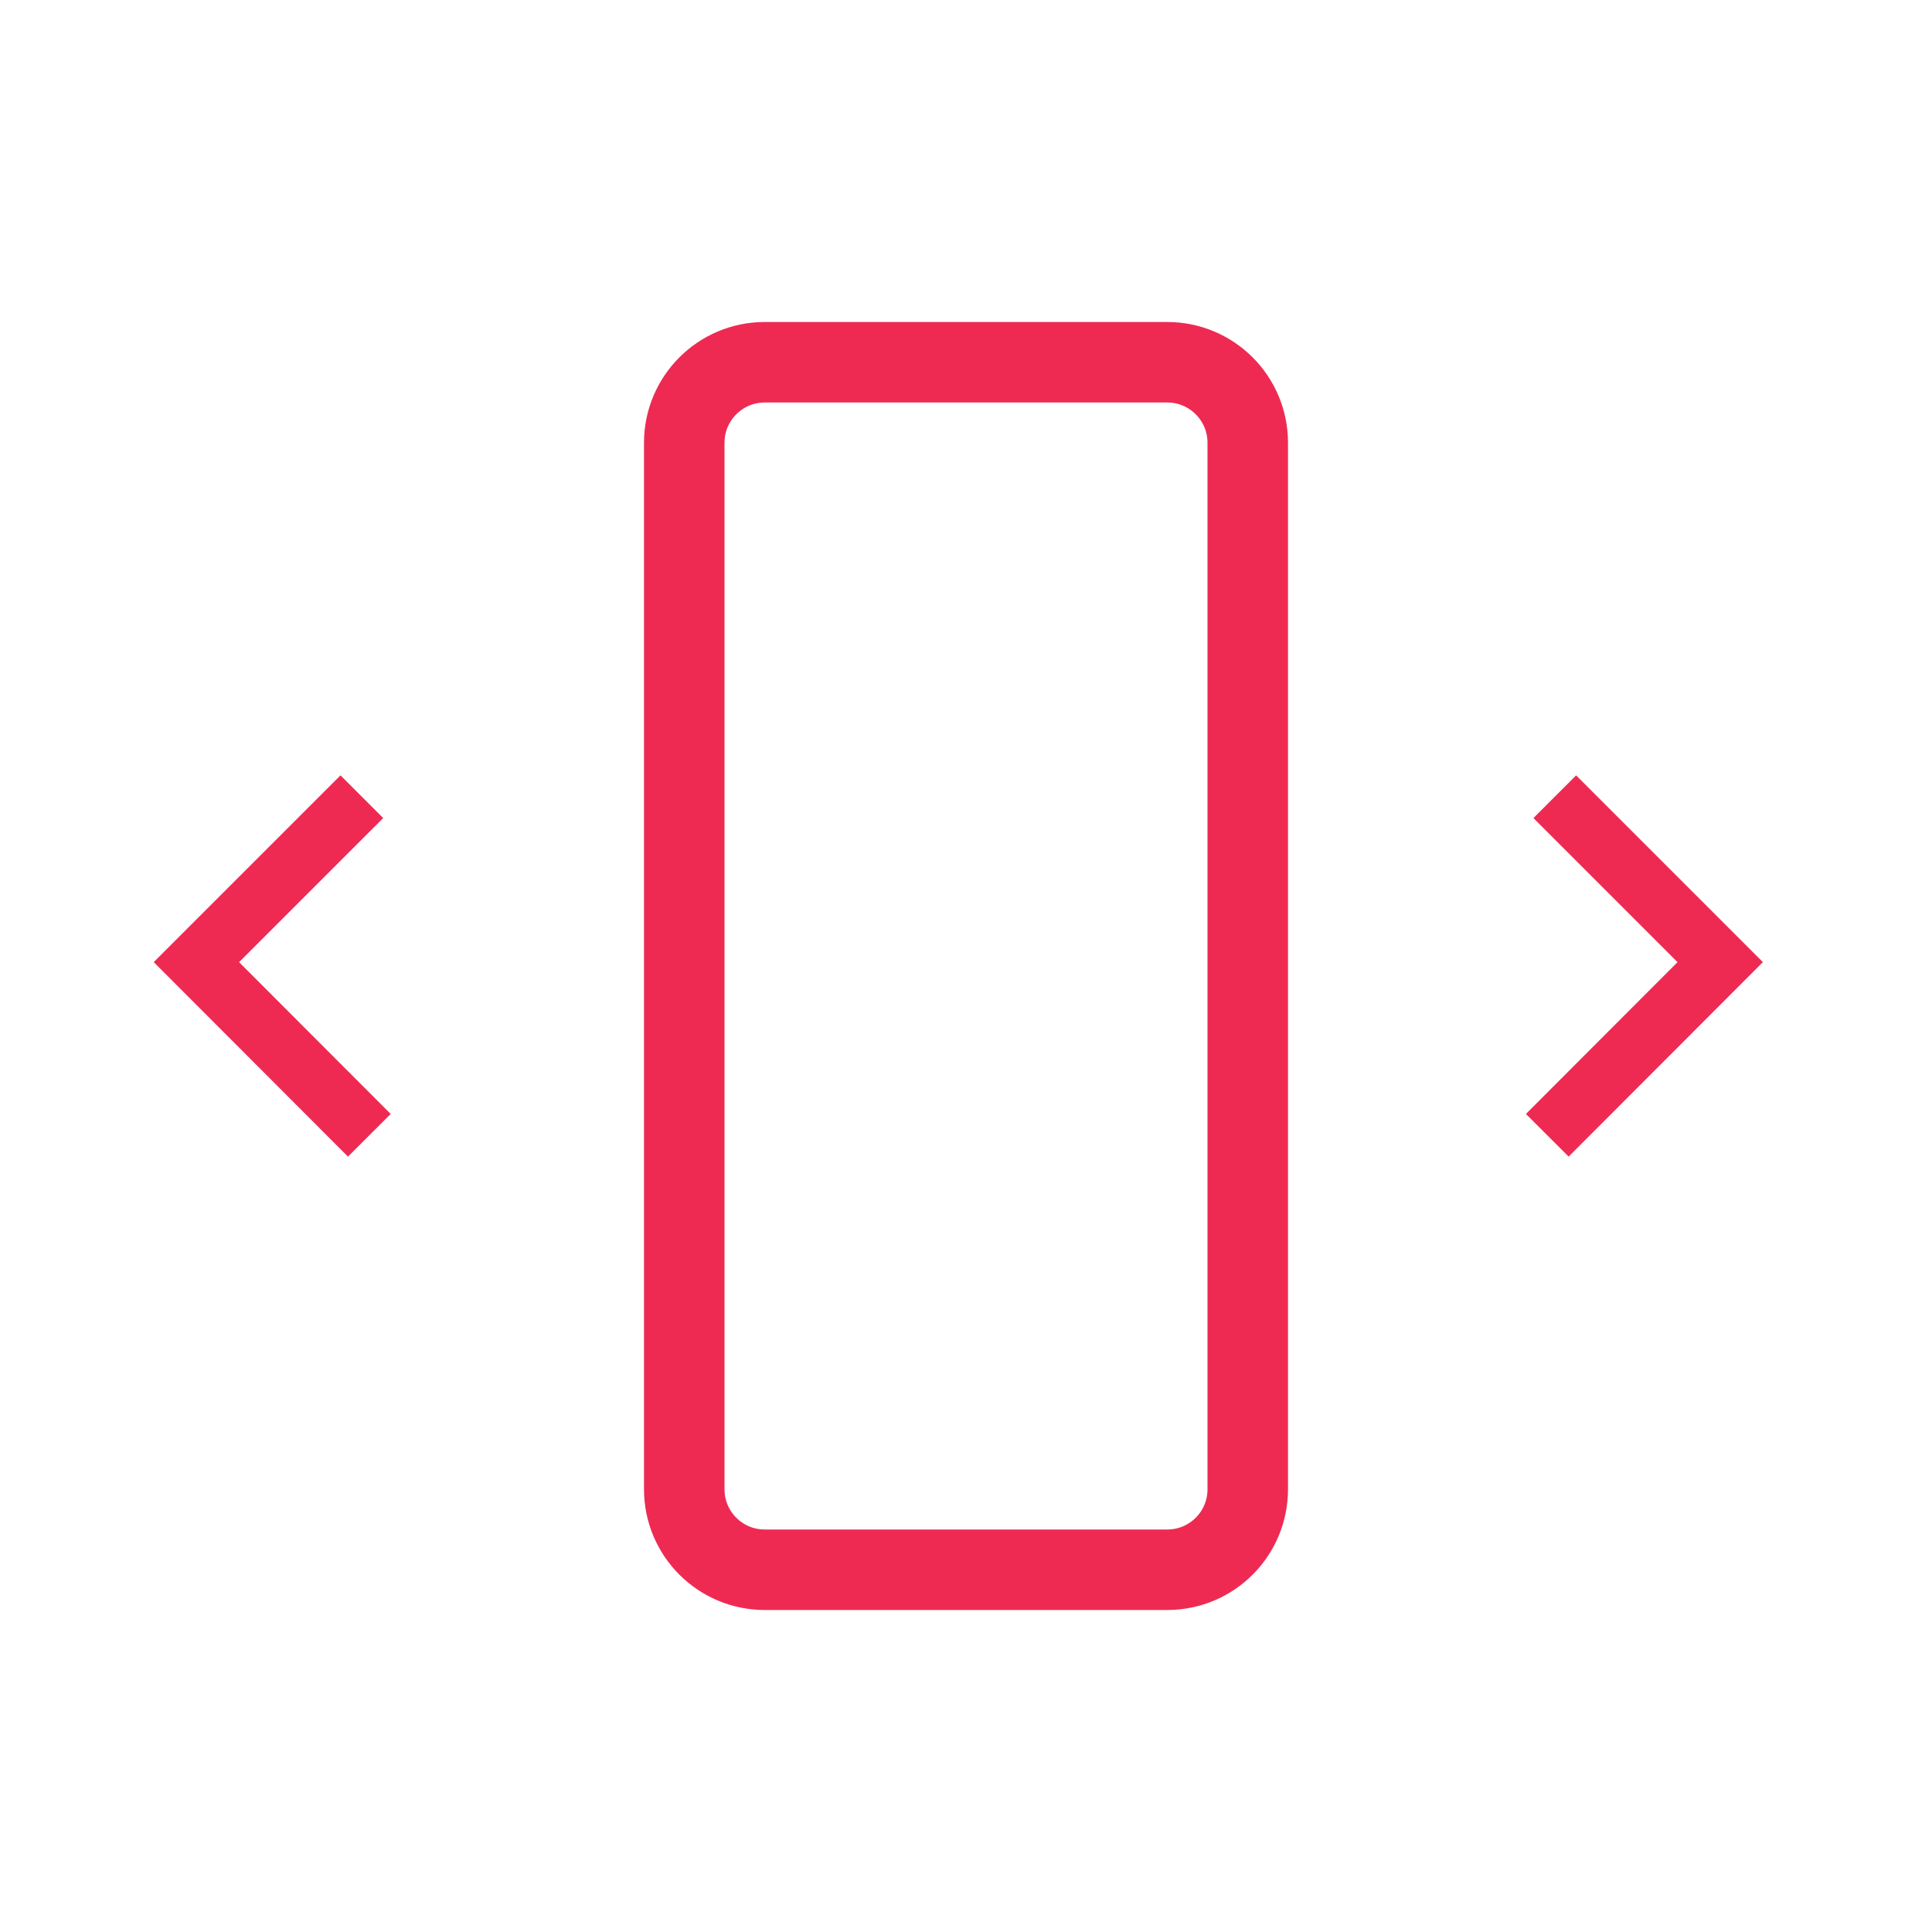 <svg xmlns="http://www.w3.org/2000/svg" xmlns:xlink="http://www.w3.org/1999/xlink" x="0px" y="0px"
	 width="24px" height="24px" viewBox="0 0 24 24" enable-background="new 0 0 24 24" xml:space="preserve">
<polyline fill="none" stroke="#EE2A53" stroke-width="0.75" stroke-miterlimit="10" points="19.314,9.897 21.369,11.952 
	19.221,14.103 "/>
<polyline fill="none" stroke="#EE2A53" stroke-width="0.75" stroke-miterlimit="10" points="4.495,9.897 2.44,11.952 4.588,14.103 
	"/>
<path fill="none" stroke="#EE2A53" stroke-miterlimit="10" d="M15.5,18.5c0,0.553-0.447,1-1,1h-5c-0.552,0-1-0.447-1-1v-13
	c0-0.552,0.448-1,1-1h5c0.553,0,1,0.448,1,1V18.5z"/>
</svg>

